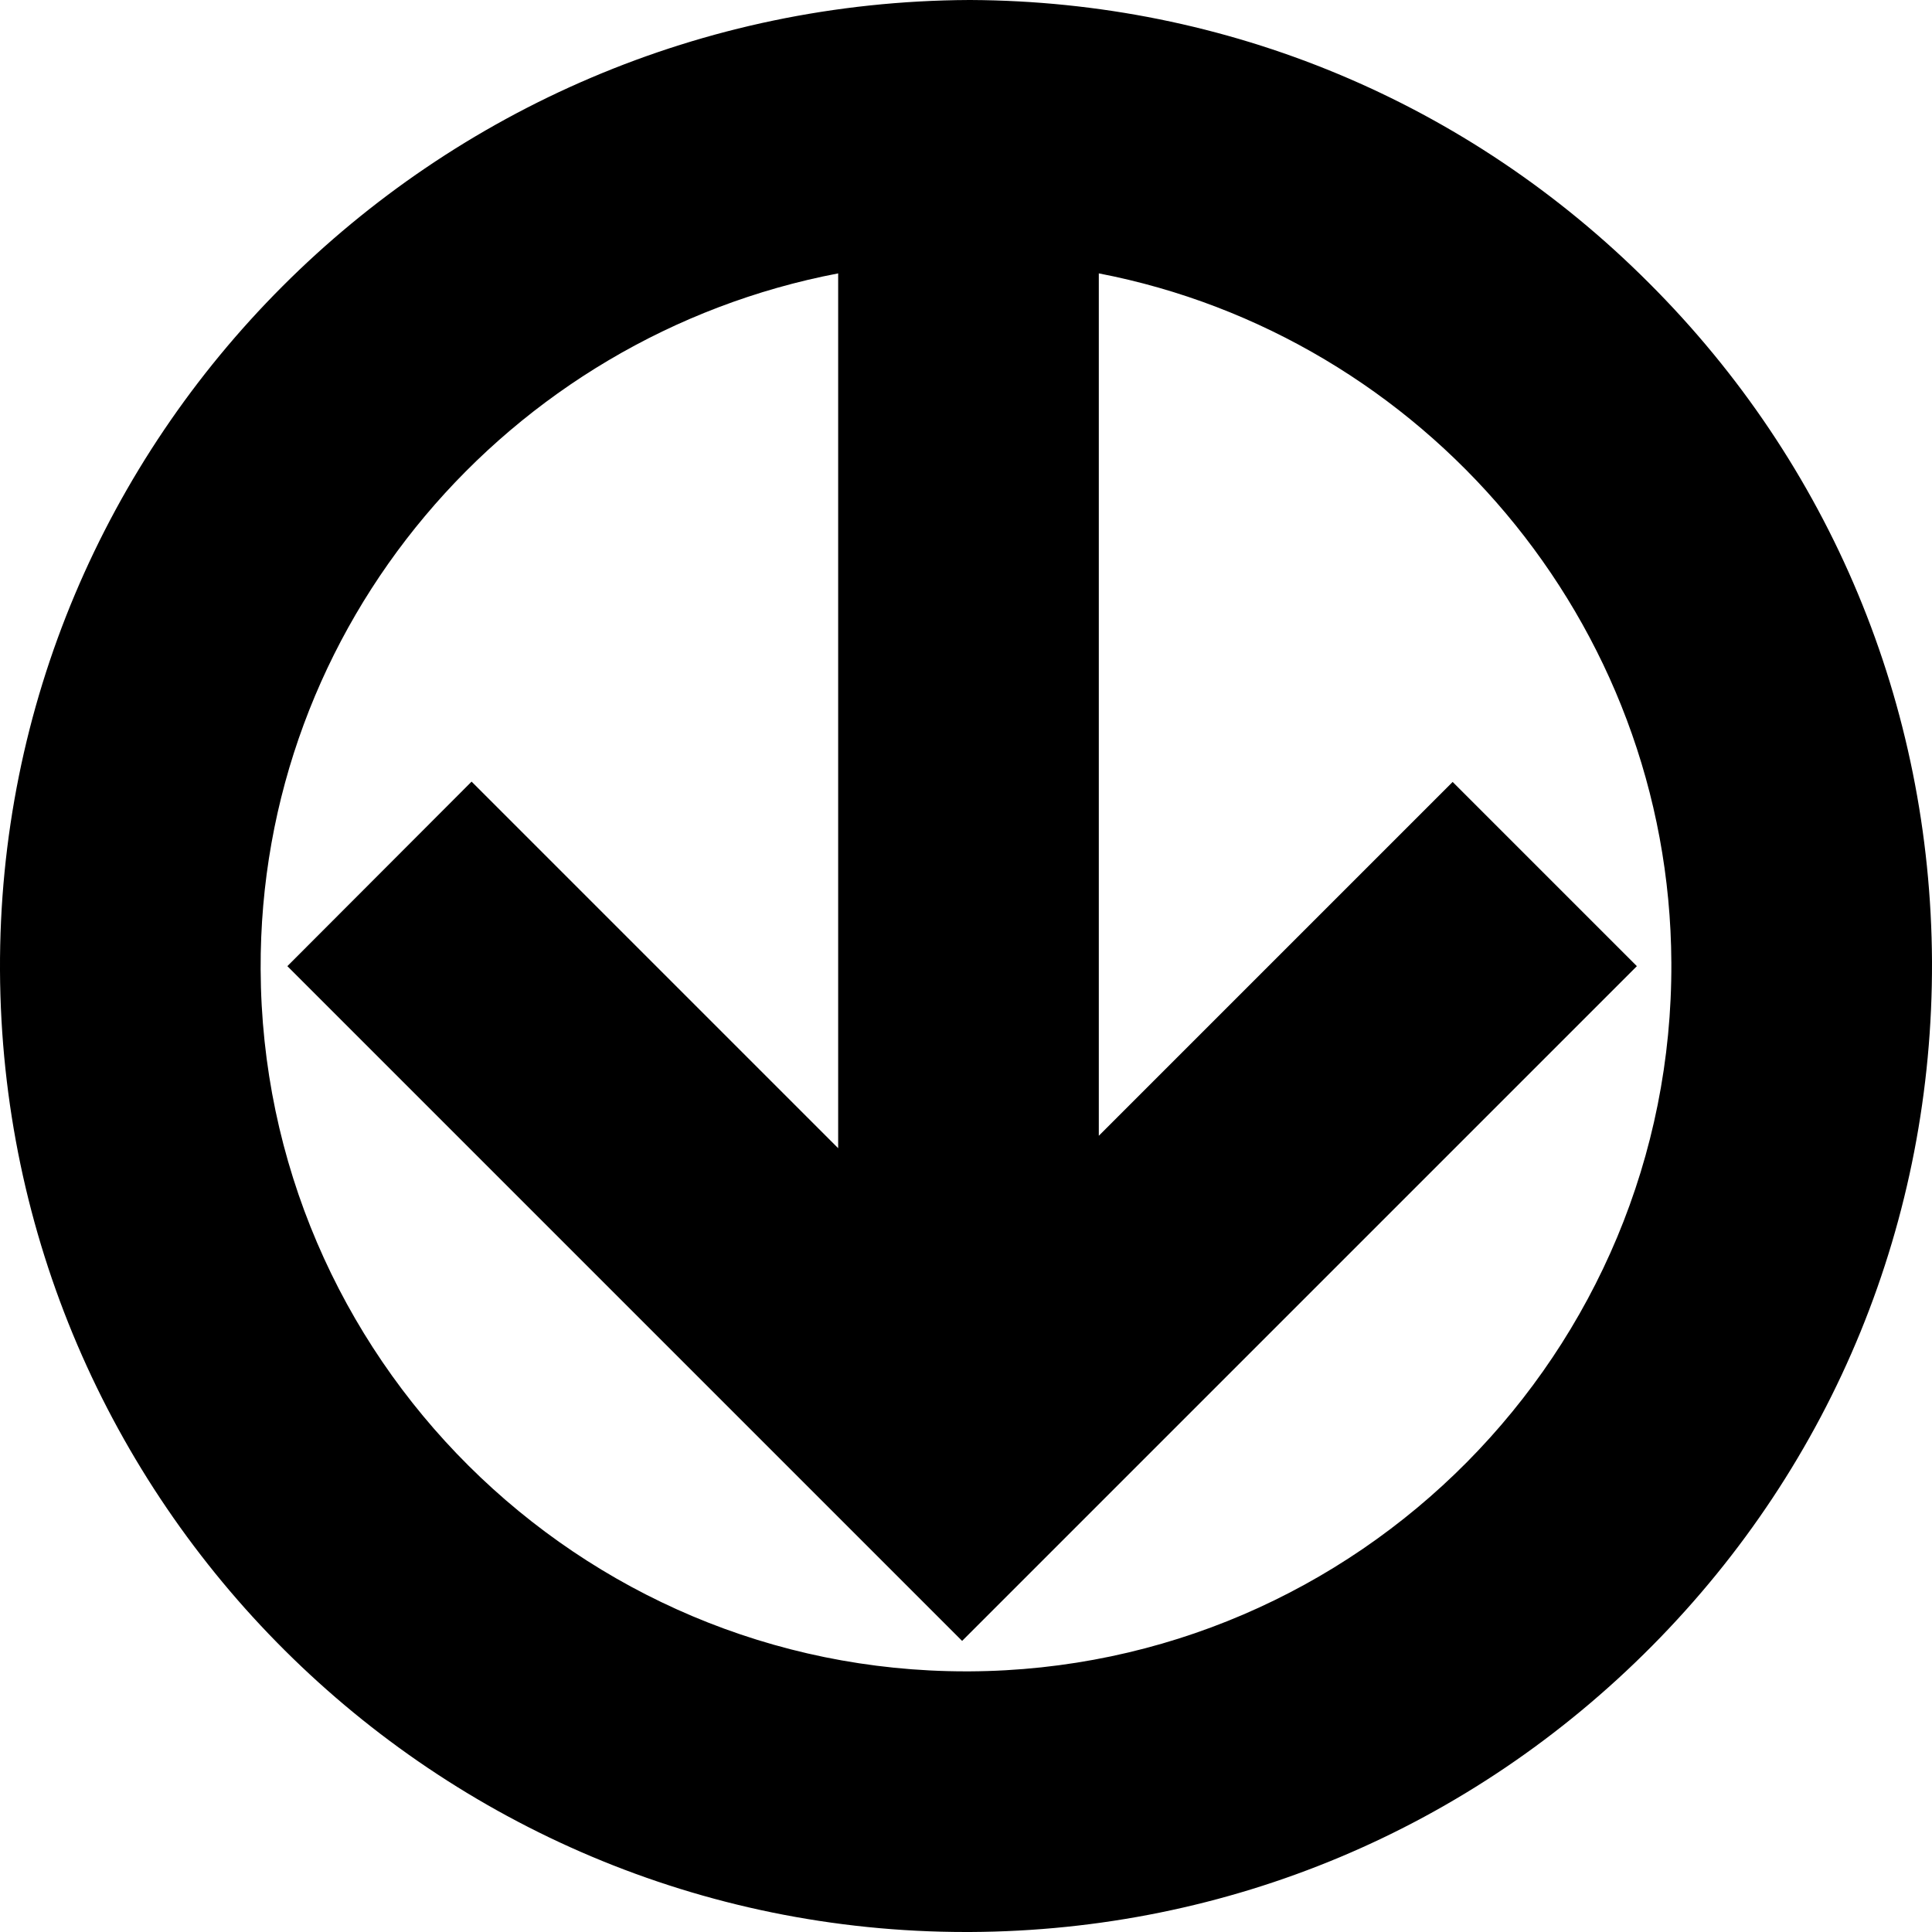 <svg xmlns="http://www.w3.org/2000/svg" width="621.9" viewBox="0 0 621.9 621.9" height="621.9" xml:space="preserve" style="enable-background:new 0 0 621.9 621.9"><path d="M530.8 91.1C472.5 32.7 394.9.4 312.4 0h-.4C139.2.8-.8 140.9 0 312.4c.8 171 140.1 309.5 310.9 309.5h1.4c83.1-.4 161-33.1 219.5-92.1 58.5-59 90.4-137.2 90.1-220.3-.4-82.5-32.7-160.1-91.1-218.4zM312 538h-1.1c-124.7 0-226.5-101.2-227-226-.5-110.8 79.7-203.7 185.9-224v281.6l-118-118L92.5 311l217.2 217.2L526.9 311l-59.3-59.3-113.9 113.9V88C458 108.1 537.5 200.1 538 309.9c.6 125.2-100.8 227.5-226 228.1z"></path></svg>